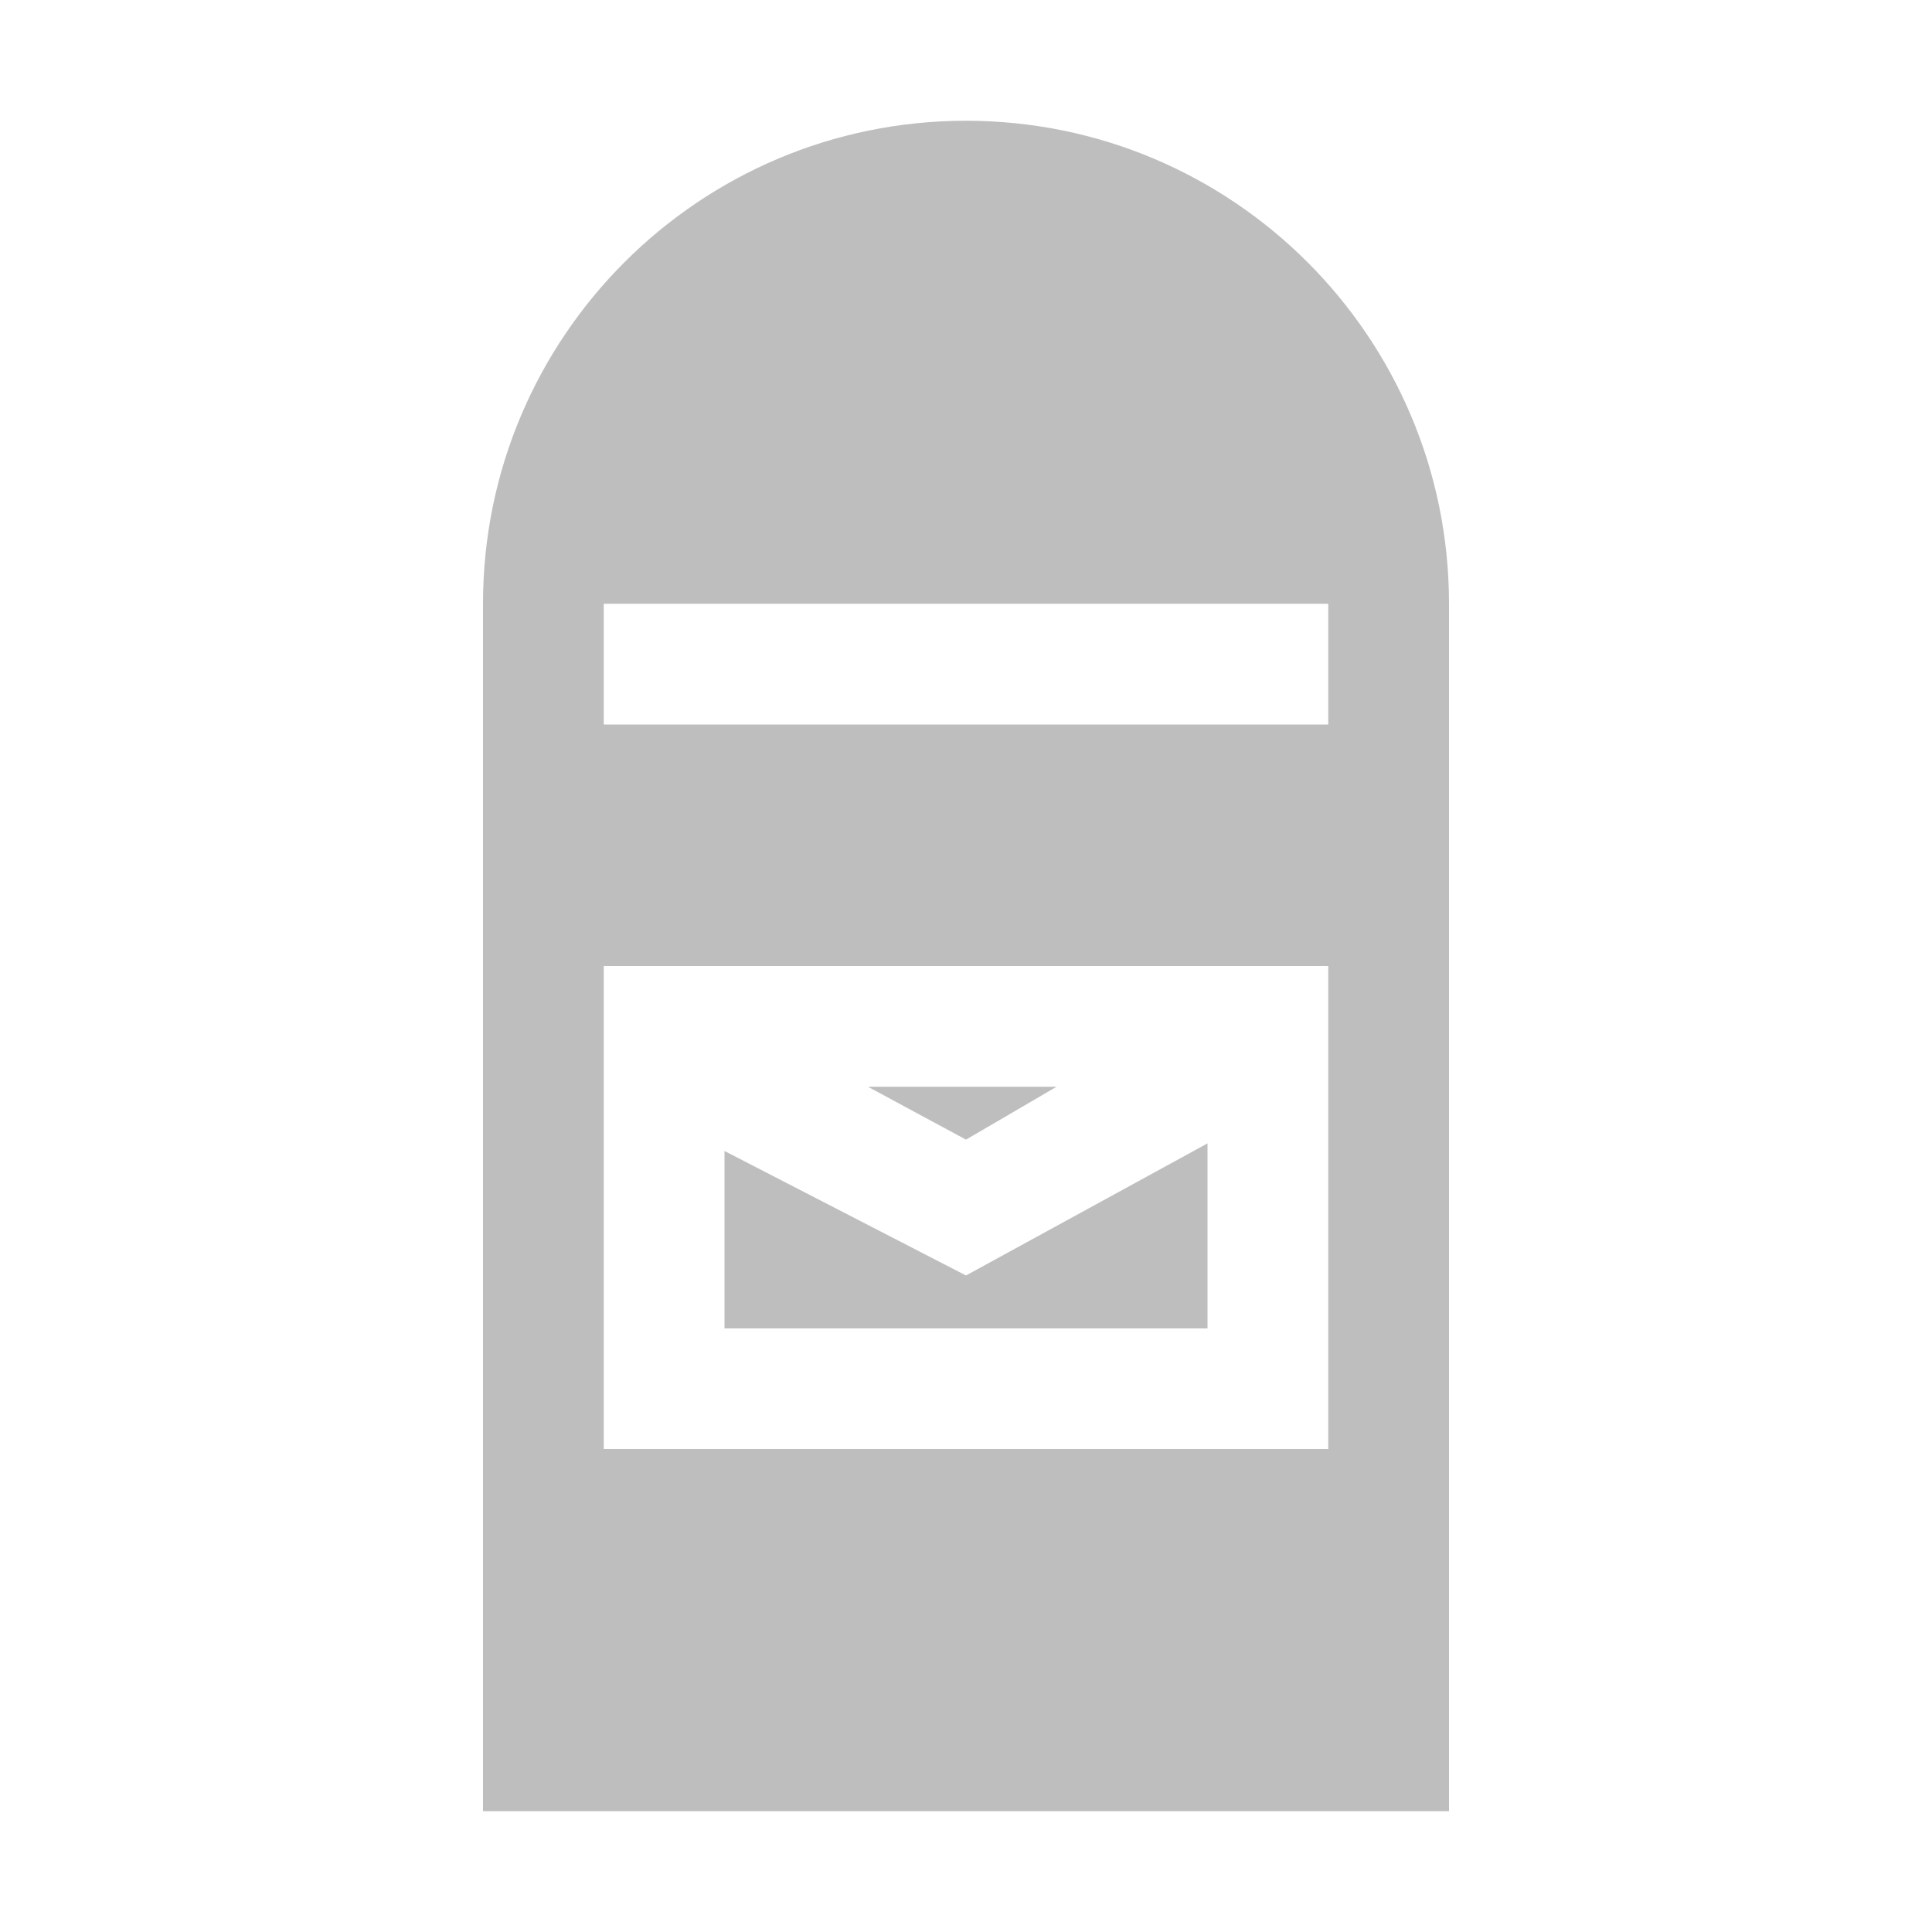 <?xml version='1.0' encoding='UTF-8' standalone='no'?>
<!-- Created with Inkscape (http://www.inkscape.org/) -->

<svg xmlns:cc='http://creativecommons.org/ns#' xmlns:dc='http://purl.org/dc/elements/1.1/' sodipodi:docname='post_box-symbolic.svg' height='16' id='svg7384' xmlns:inkscape='http://www.inkscape.org/namespaces/inkscape' xmlns:rdf='http://www.w3.org/1999/02/22-rdf-syntax-ns#' xmlns:sodipodi='http://sodipodi.sourceforge.net/DTD/sodipodi-0.dtd' xmlns:svg='http://www.w3.org/2000/svg' inkscape:version='0.48.4 r9939' version='1.1' width='16' xmlns='http://www.w3.org/2000/svg'>
  <sodipodi:namedview inkscape:bbox-nodes='true' inkscape:bbox-paths='true' bordercolor='#666666' borderopacity='1' inkscape:current-layer='layer9' inkscape:cx='22.139978' inkscape:cy='2.626791' gridtolerance='10' inkscape:guide-bbox='true' guidetolerance='10' id='namedview88' inkscape:object-nodes='false' inkscape:object-paths='false' objecttolerance='10' pagecolor='#414333' inkscape:pageopacity='1' inkscape:pageshadow='2' showborder='false' showgrid='false' showguides='true' inkscape:snap-bbox='true' inkscape:snap-bbox-midpoints='false' inkscape:snap-global='true' inkscape:snap-grids='true' inkscape:snap-nodes='true' inkscape:snap-others='false' inkscape:snap-page='false' inkscape:snap-to-guides='true' inkscape:window-height='1408' inkscape:window-maximized='1' inkscape:window-width='2560' inkscape:window-x='2560' inkscape:window-y='0' inkscape:zoom='16'>
    <inkscape:grid empspacing='2' enabled='true' id='grid4866' originx='100px' originy='-40px' snapvisiblegridlinesonly='true' spacingx='1px' spacingy='1px' type='xygrid' visible='true'/>
  </sodipodi:namedview>
  <title id='title9167'>Gnome Symbolic Icon Theme</title>
  <defs id='defs7386'/>
  <g inkscape:groupmode='layer' id='layer9' inkscape:label='poi' style='display:inline' transform='translate(-141,-177)'>
    
    <path inkscape:connector-curvature='0' d='m 149,178 c -2.209,0 -4,1.791 -4,4 l 0,10 8,0 0,-10 c 0,-2.209 -1.791,-4 -4,-4 z m -3,4 6,0 0,1 -6,0 0,-1 z m 0,3 0.312,0 5.188,0 0.5,0 0,1 0,3 -6,0 0,-0.438 0,-2.562 0,-0.312 0,-0.688 z m 2.188,1 0.812,0.438 0.75,-0.438 -1.562,0 z m 2.812,0.469 -2,1.094 -2,-1.031 0,1.469 4,0 0,-1.531 z' id='rect11069' style='color:#000000;fill:#bebebe;fill-opacity:1;fill-rule:nonzero;stroke:none;stroke-width:0;marker:none;visibility:visible;display:inline;overflow:visible;enable-background:accumulate'/>
  </g>
  <g inkscape:groupmode='layer' id='layer1' inkscape:label='navigation' transform='translate(100,40)'/>
</svg>
